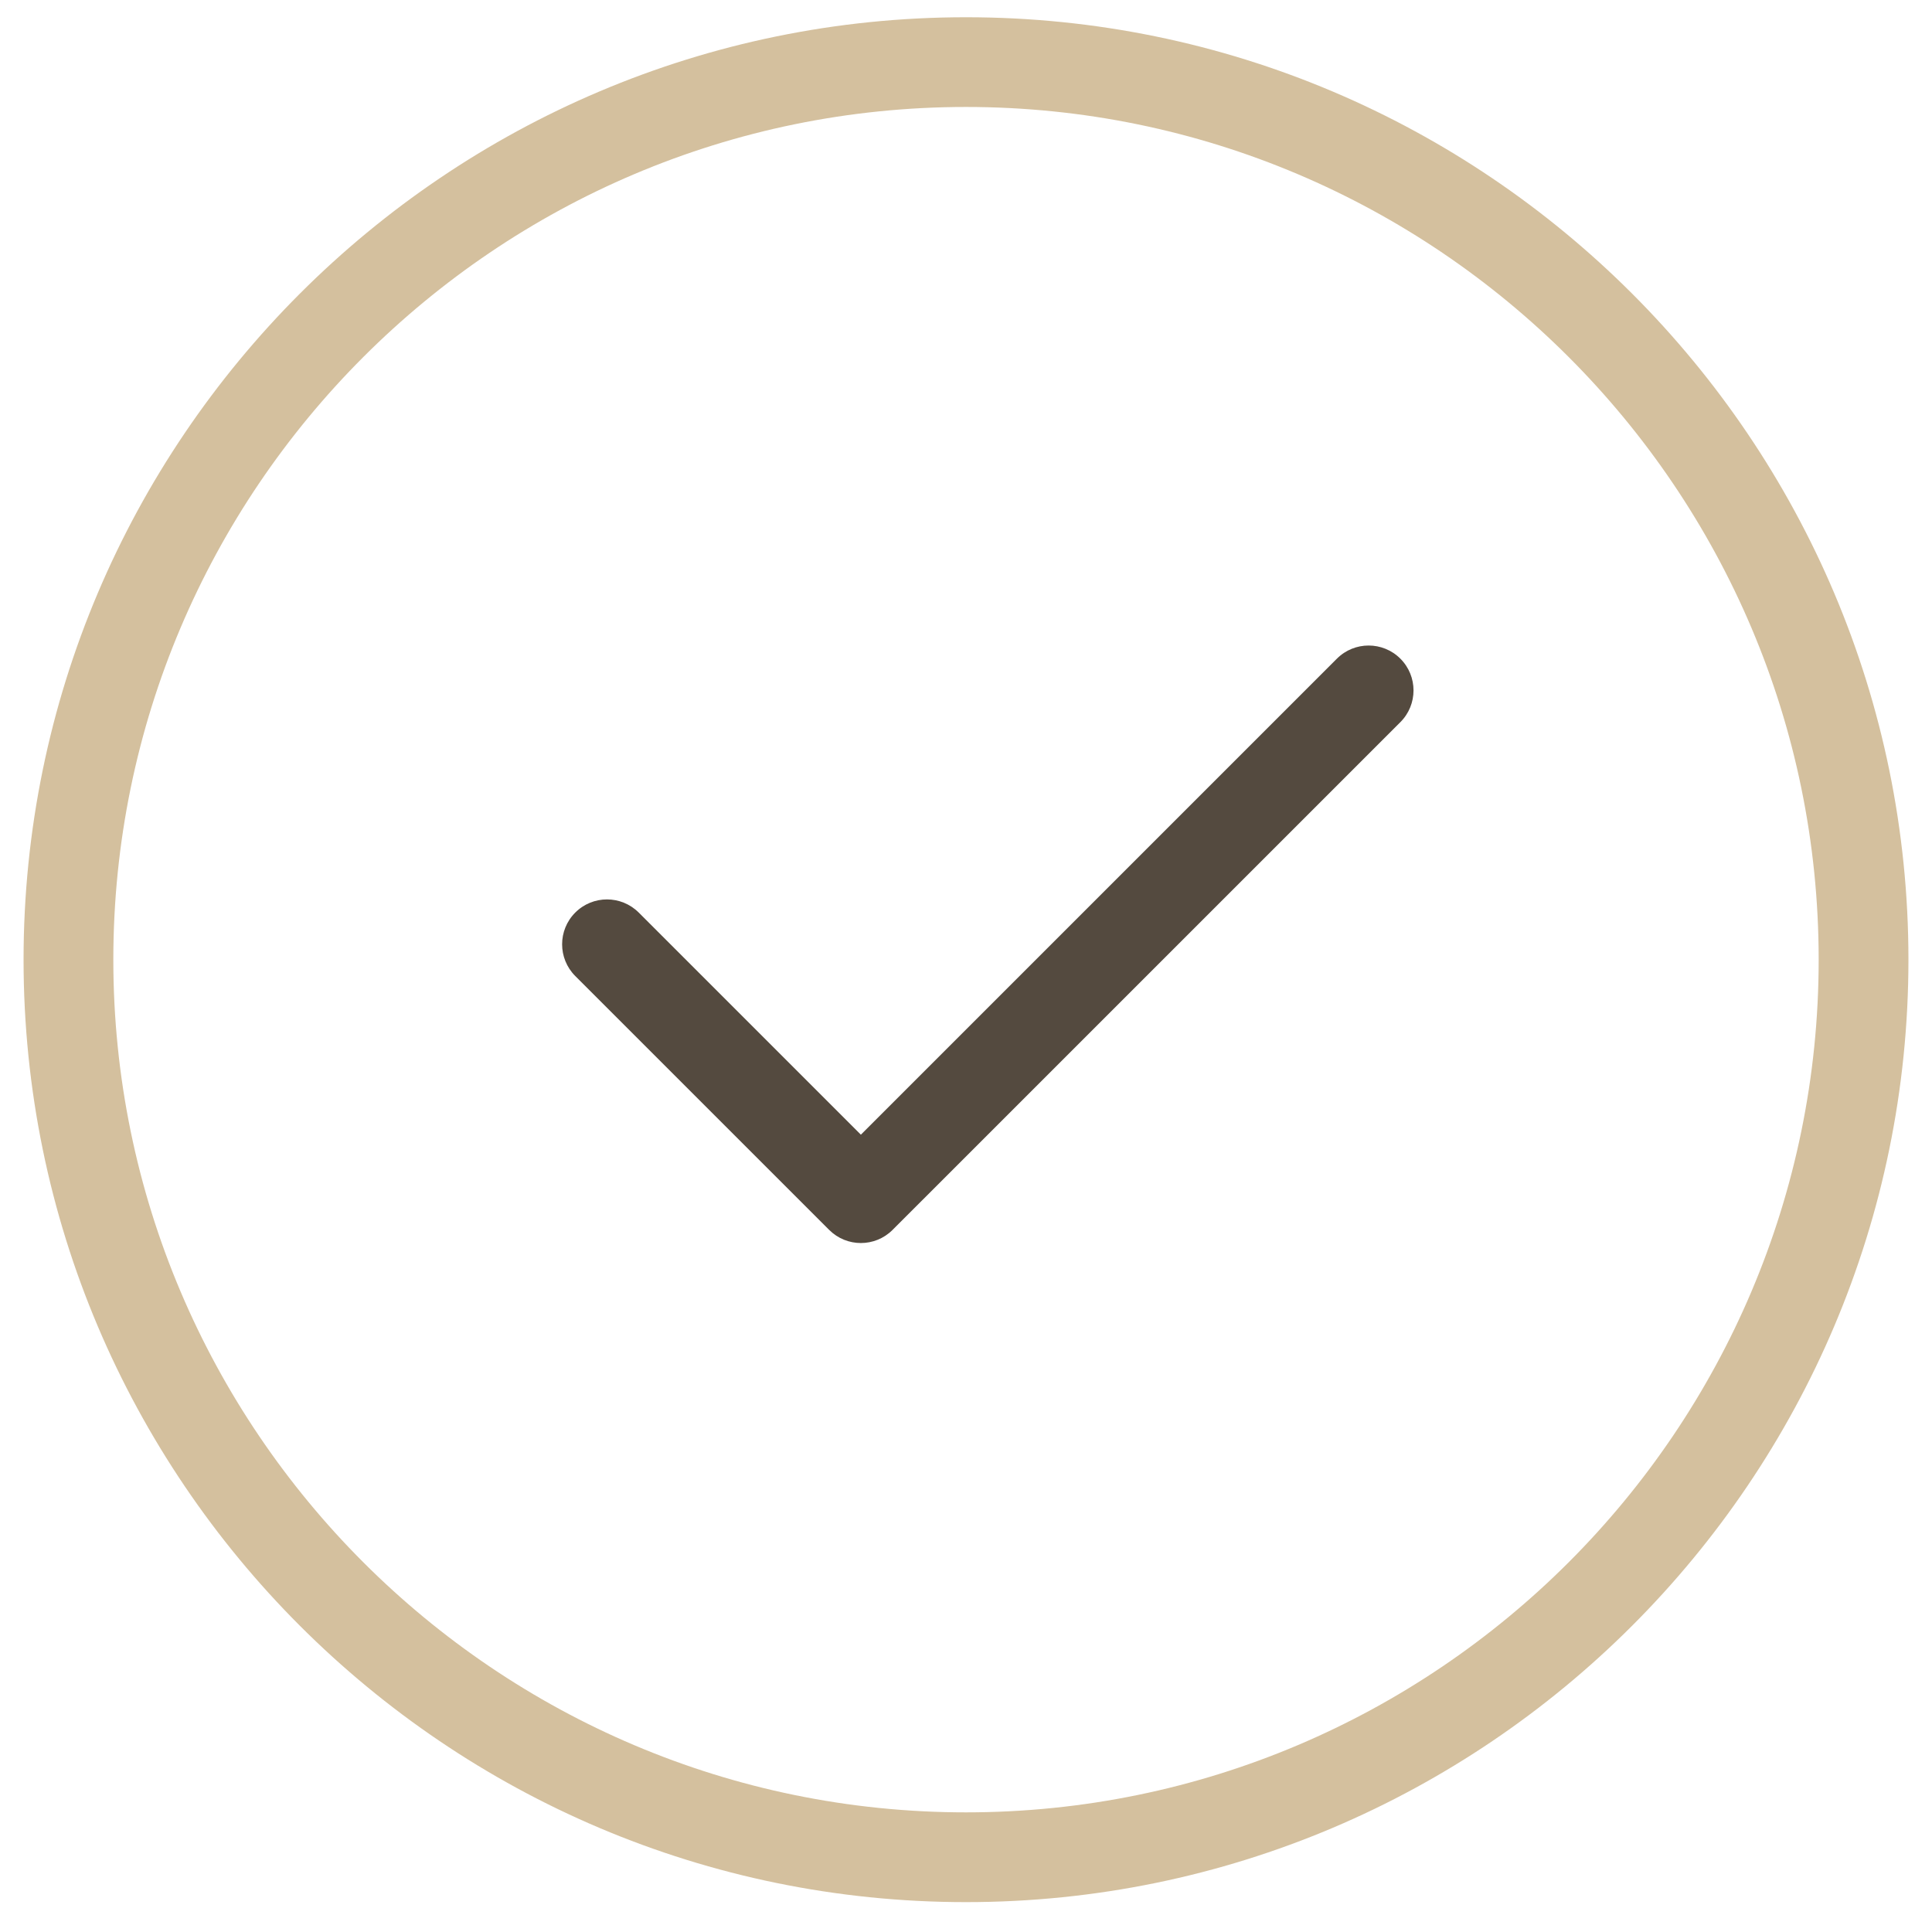 <svg width="40" height="40" viewBox="0 0 40 41" fill="none" xmlns="http://www.w3.org/2000/svg">
<path d="M20 0.366C8.972 0.366 0 9.338 0 20.366C0 31.394 8.972 40.366 20 40.366C31.028 40.366 40 31.394 40 20.366C40 9.338 31.028 0.366 20 0.366ZM20 38.461C10.022 38.461 1.905 30.343 1.905 20.366C1.905 10.388 10.022 2.27 20 2.27C29.978 2.27 38.095 10.388 38.095 20.366C38.095 30.343 29.978 38.461 20 38.461Z" fill="#D4C09E"/>
<path d="M29.218 13.978C29.59 14.35 29.59 14.953 29.218 15.325L18.442 26.1C18.256 26.286 18.013 26.379 17.769 26.379C17.525 26.379 17.282 26.286 17.096 26.1L11.708 20.713C11.336 20.34 11.336 19.738 11.708 19.366C12.08 18.994 12.682 18.994 13.055 19.366L17.769 24.08L27.871 13.978C28.243 13.606 28.846 13.606 29.218 13.978Z" fill="#544A3F"/>
</svg>
